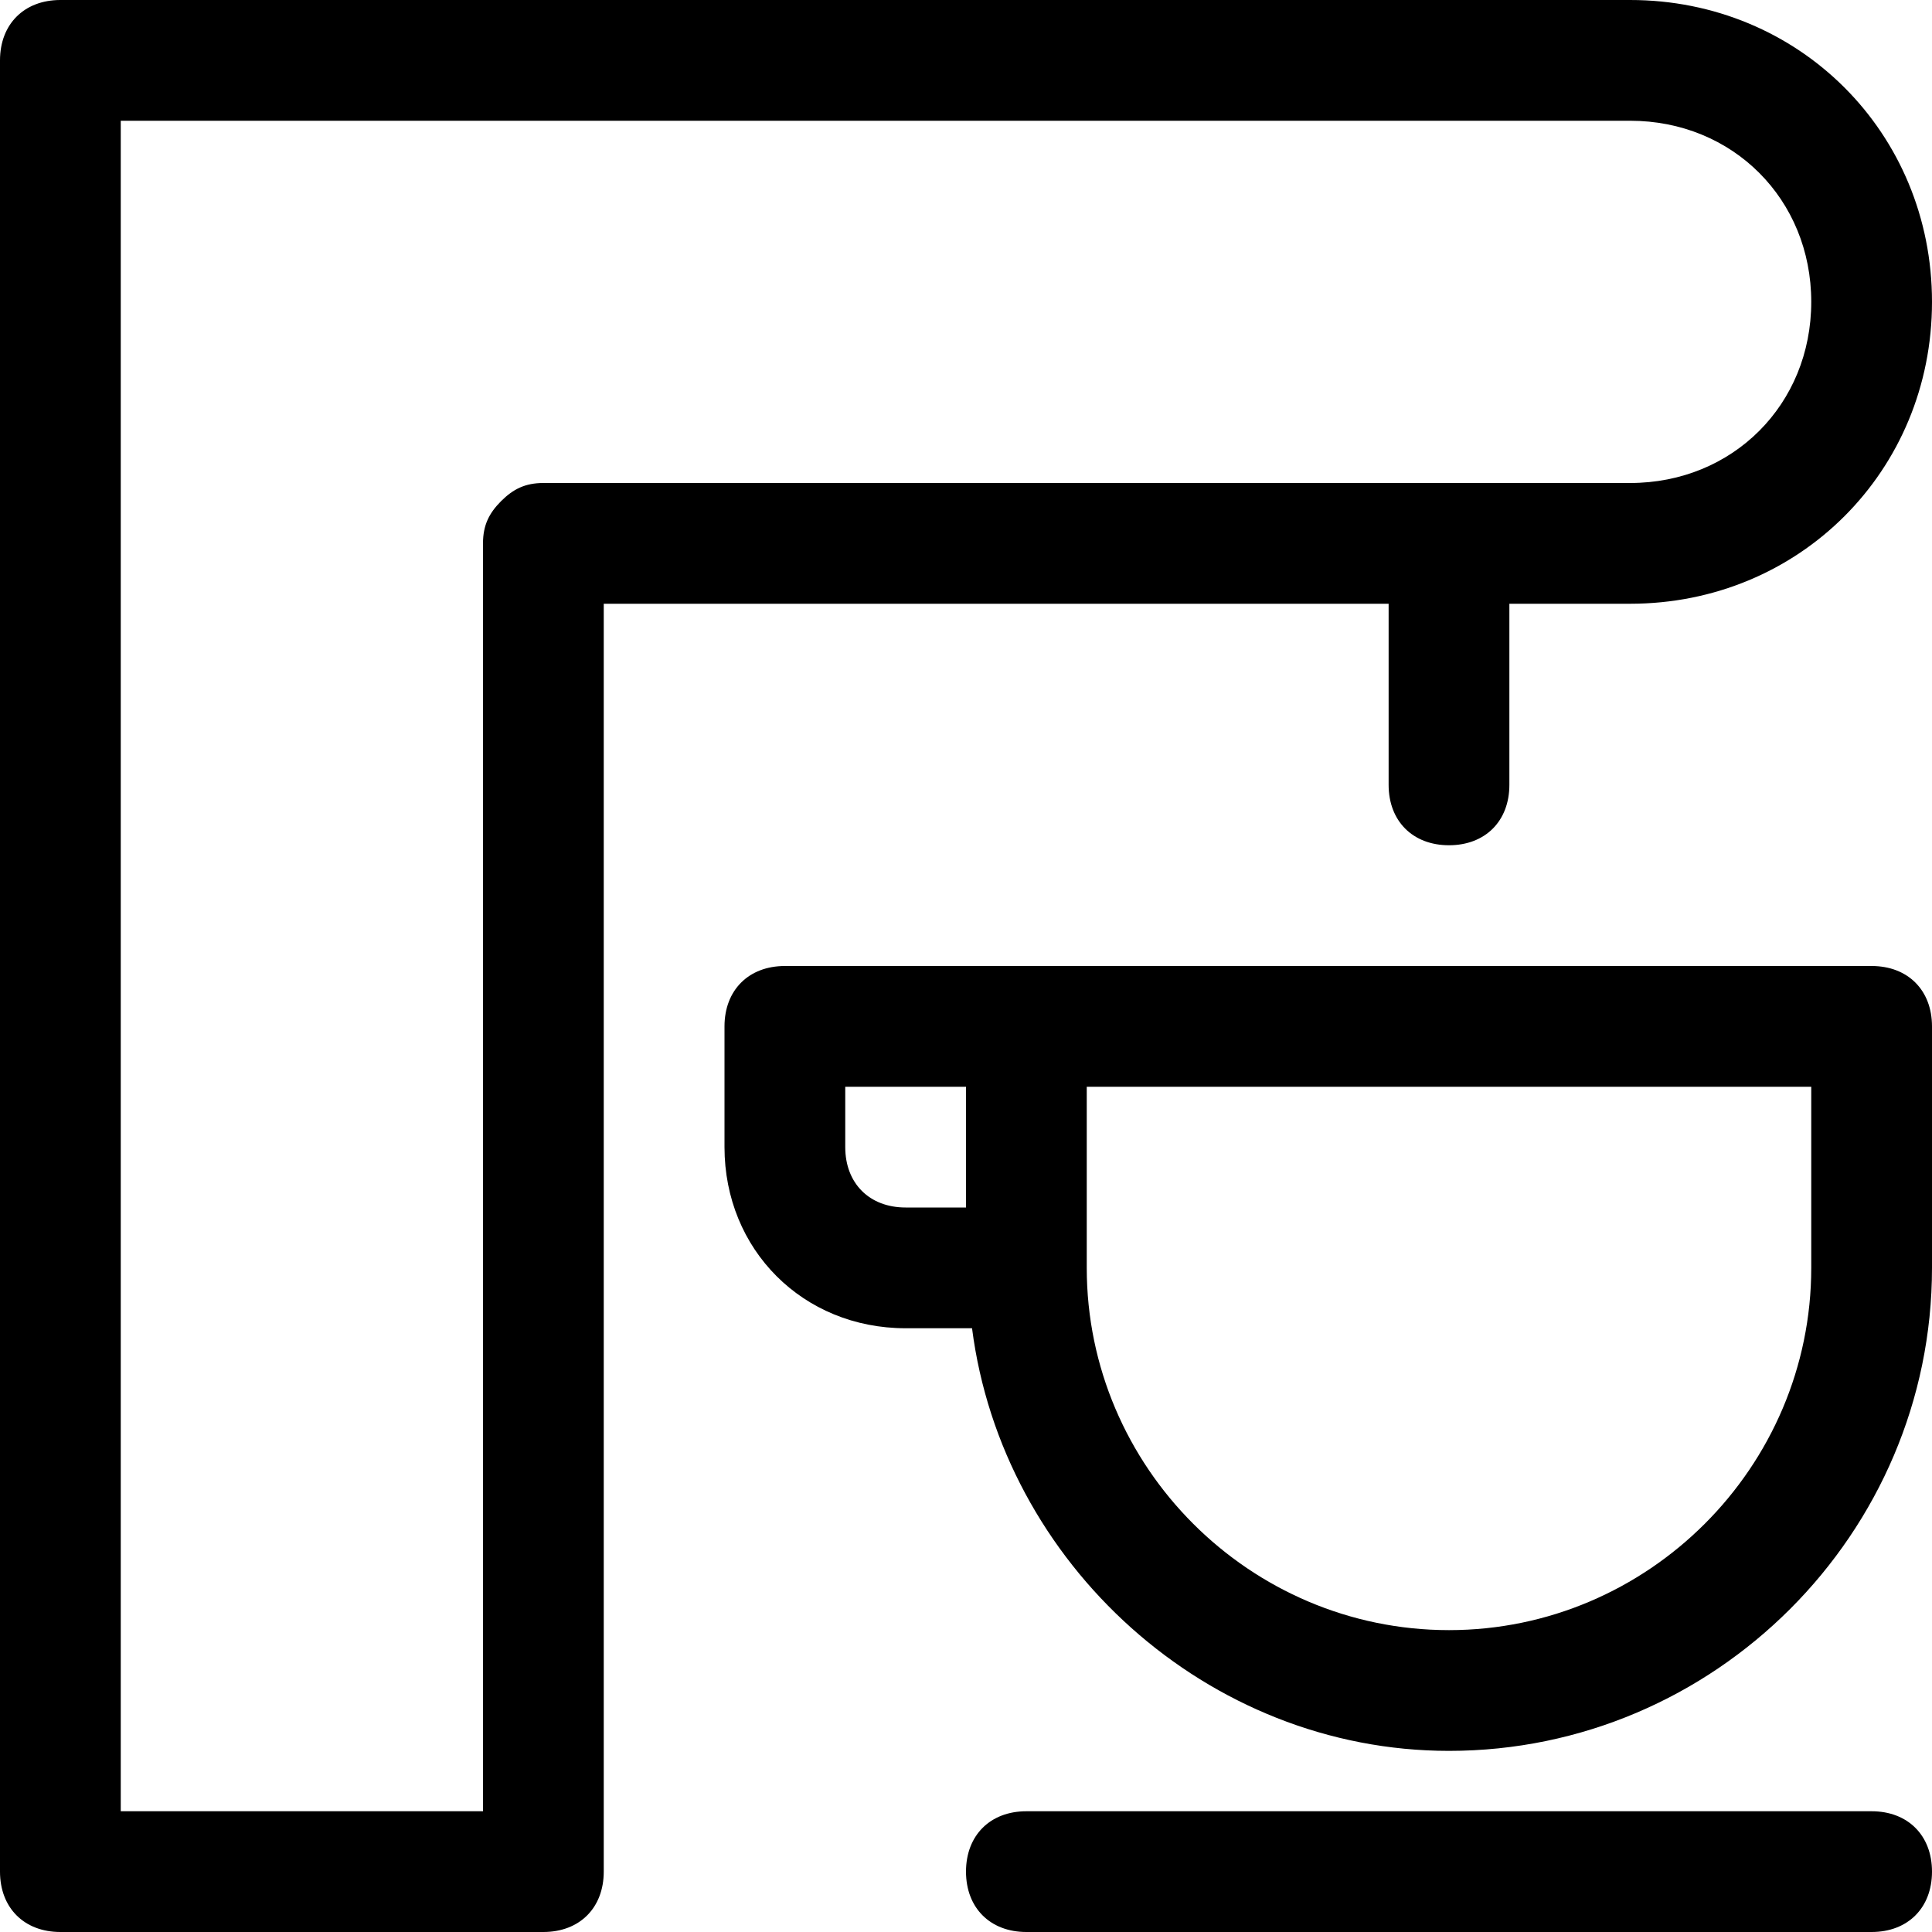 <?xml version="1.0" encoding="utf-8"?>
<!-- Generator: Adobe Illustrator 18.1.1, SVG Export Plug-In . SVG Version: 6.00 Build 0)  -->
<!DOCTYPE svg PUBLIC "-//W3C//DTD SVG 1.1//EN" "http://www.w3.org/Graphics/SVG/1.1/DTD/svg11.dtd">
<svg version="1.1" id="Layer_1" xmlns="http://www.w3.org/2000/svg" xmlns:xlink="http://www.w3.org/1999/xlink" x="0px" y="0px"
	 width="32px" height="32px" viewBox="0 0 32 32" enable-background="new 0 0 32 32" xml:space="preserve">
<path d="M27,0H1C0.4,0,0,0.4,0,1v30c0,0.6,0.4,1,1,1h8c0.6,0,1-0.4,1-1l0-21h13v3c0,0.6,0.4,1,1,1s1-0.4,1-1v-3h2c2.8,0,5-2.2,5-5
	S29.8,0,27,0z M27,8H9C8.7,8,8.5,8.1,8.3,8.3S8,8.7,8,9l0,21H2V2h25c1.7,0,3,1.3,3,3S28.7,8,27,8z"/>
<path d="M31,16H17h-4c-0.6,0-1,0.4-1,1v2c0,1.7,1.3,3,3,3h1.1c0.5,3.9,3.9,7,7.9,7c4.4,0,8-3.6,8-8v-4C32,16.4,31.6,16,31,16z
	 M14,19v-1h2v2h-1C14.4,20,14,19.6,14,19z M30,21c0,3.3-2.7,6-6,6s-6-2.7-6-6v-3h12V21z"/>
<path d="M31,30H17c-0.6,0-1,0.4-1,1s0.4,1,1,1h14c0.6,0,1-0.4,1-1S31.6,30,31,30z"/>
</svg>
